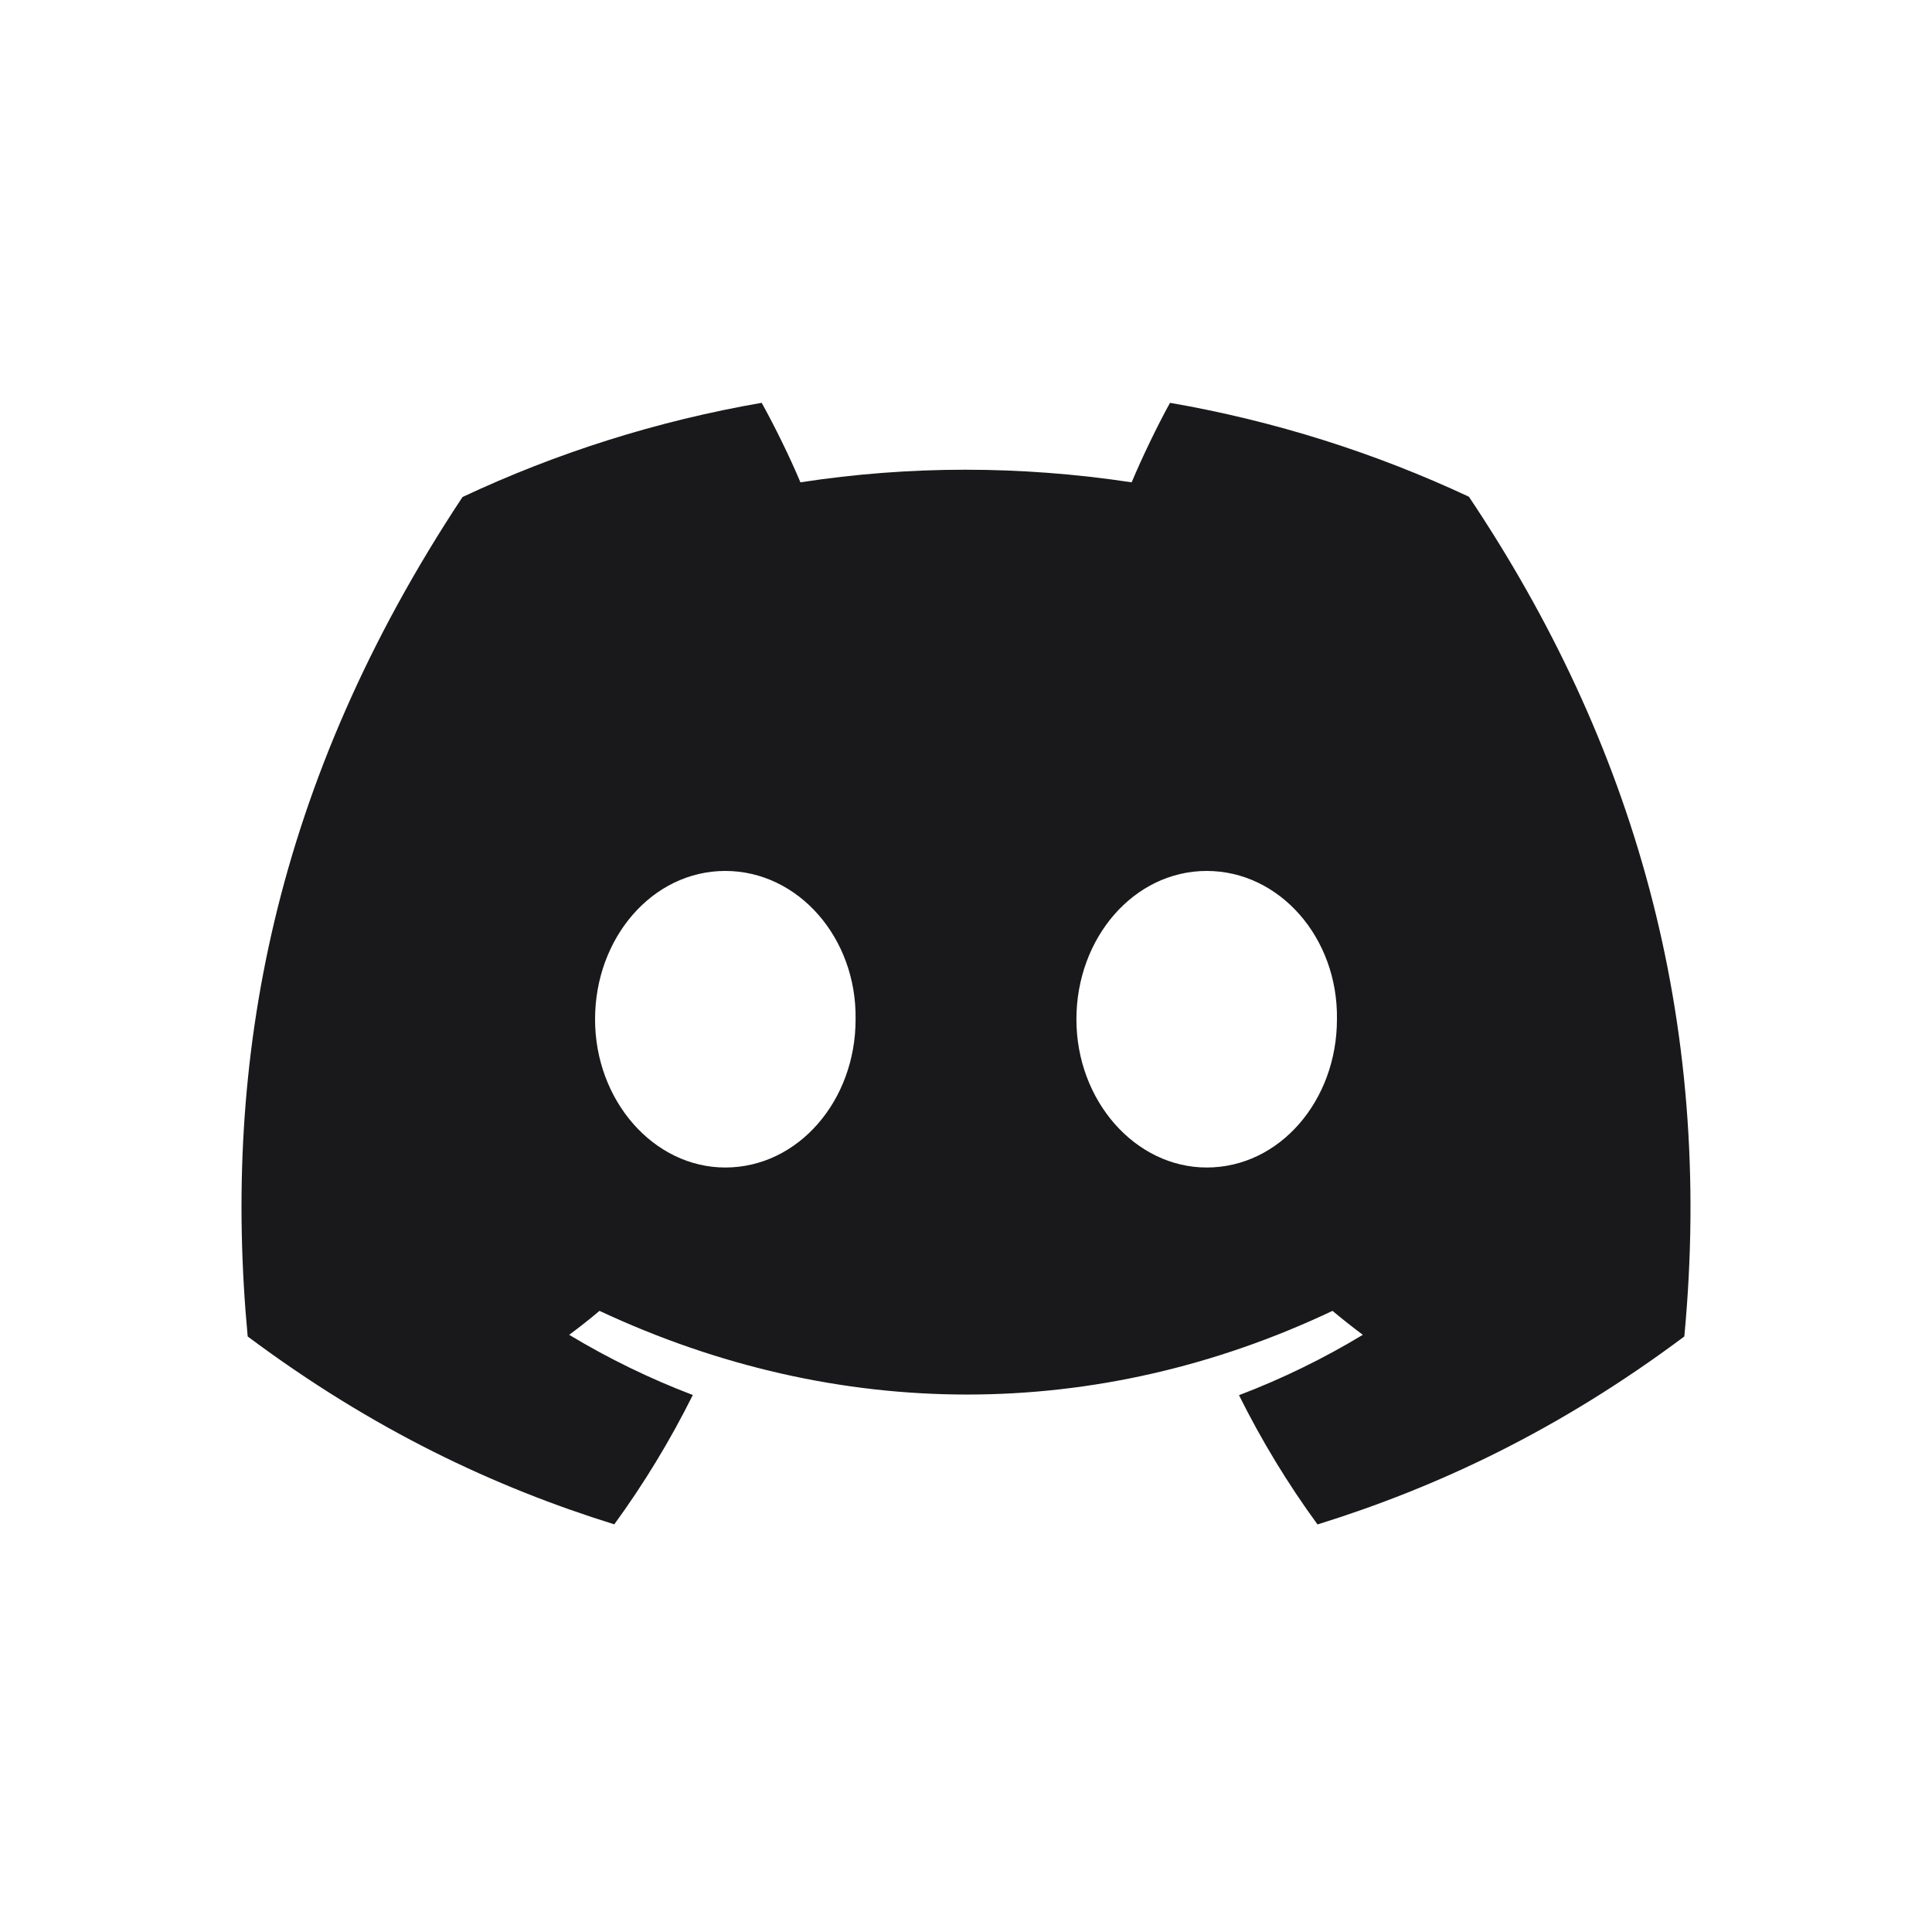 <svg width="20" height="20" viewBox="0 0 20 20" fill="none" xmlns="http://www.w3.org/2000/svg">
<g clip-path="url(#clip0_2025_2440)">
<path d="M15.206 5.142C14.235 4.688 13.197 4.358 12.112 4.17C11.979 4.411 11.823 4.735 11.715 4.993C10.562 4.819 9.418 4.819 8.286 4.993C8.178 4.735 8.019 4.411 7.885 4.17C6.798 4.358 5.759 4.689 4.788 5.145C2.829 8.104 2.298 10.99 2.564 13.835C3.863 14.805 5.122 15.395 6.359 15.78C6.665 15.36 6.937 14.913 7.172 14.441C6.725 14.271 6.297 14.062 5.892 13.818C5.999 13.739 6.104 13.656 6.206 13.57C8.674 14.725 11.356 14.725 13.794 13.57C13.897 13.656 14.002 13.739 14.108 13.818C13.702 14.063 13.273 14.273 12.826 14.443C13.06 14.913 13.332 15.361 13.639 15.781C14.877 15.396 16.137 14.806 17.436 13.835C17.748 10.537 16.904 7.678 15.206 5.142ZM7.508 12.086C6.767 12.086 6.16 11.394 6.16 10.552C6.16 9.709 6.754 9.016 7.508 9.016C8.262 9.016 8.87 9.708 8.857 10.552C8.858 11.394 8.262 12.086 7.508 12.086ZM12.492 12.086C11.751 12.086 11.143 11.394 11.143 10.552C11.143 9.709 11.738 9.016 12.492 9.016C13.246 9.016 13.853 9.708 13.84 10.552C13.84 11.394 13.246 12.086 12.492 12.086Z" fill="#0E0E11" fill-opacity="0.95"/>
</g>
<defs>
<clipPath id="clip0_2025_2440">
<rect width="15" height="15" fill="white" transform="translate(2.5 2.5)"/>
</clipPath>
</defs>
</svg>
